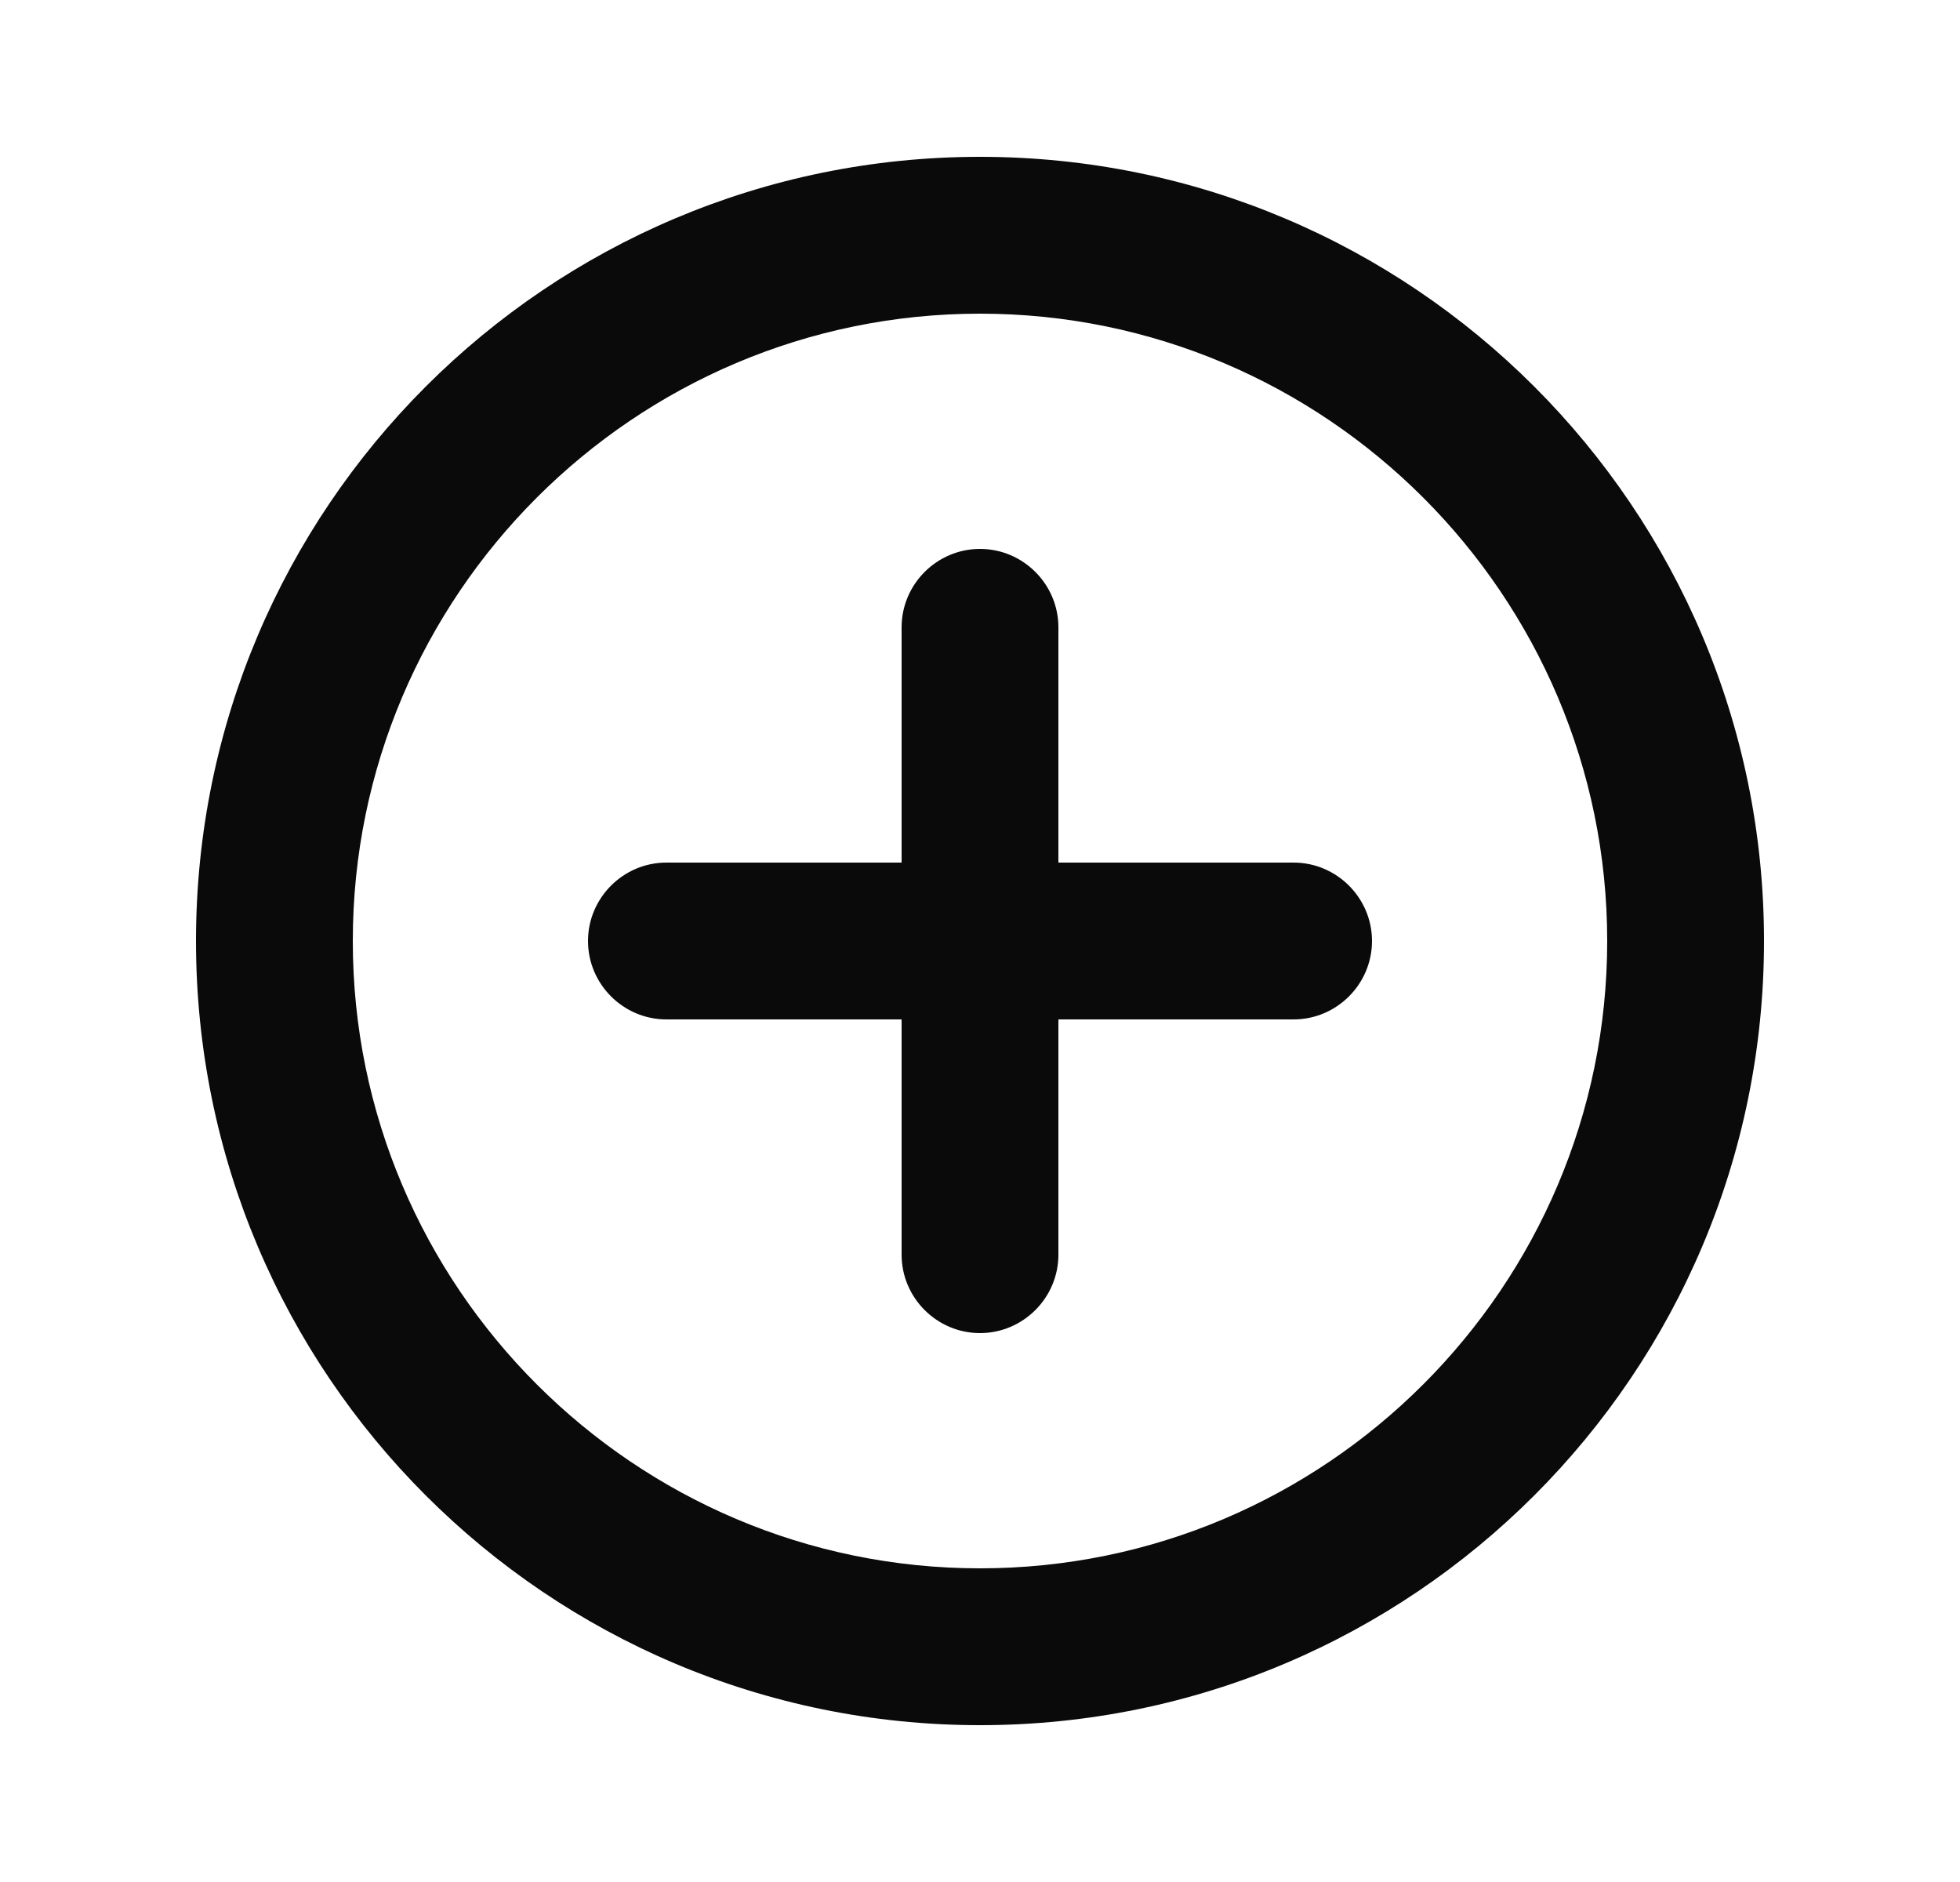 <svg viewBox="0 0 25 24" fill="none" xmlns="http://www.w3.org/2000/svg">
<g clip-path="url(#clip0_2506_14082)">
<path d="M12.5 7C11.95 7 11.5 7.45 11.5 8V11H8.5C7.95 11 7.5 11.45 7.5 12C7.5 12.55 7.95 13 8.5 13H11.5V16C11.5 16.55 11.95 17 12.5 17C13.05 17 13.5 16.55 13.5 16V13H16.5C17.05 13 17.5 12.55 17.5 12C17.5 11.45 17.05 11 16.5 11H13.5V8C13.5 7.45 13.05 7 12.5 7ZM12.5 2C6.98 2 2.5 6.48 2.5 12C2.5 17.52 6.98 22 12.5 22C18.02 22 22.5 17.52 22.5 12C22.5 6.48 18.02 2 12.5 2ZM12.5 20C8.09 20 4.5 16.41 4.5 12C4.5 7.59 8.09 4 12.5 4C16.91 4 20.5 7.59 20.5 12C20.5 16.41 16.91 20 12.5 20Z" fill="#0A0A0A"/>
</g>
<defs>
<clipPath id="clip0_2506_14082">
<rect width="24" height="24" fill="white" transform="translate(0.5)"/>
</clipPath>
</defs>
</svg>
